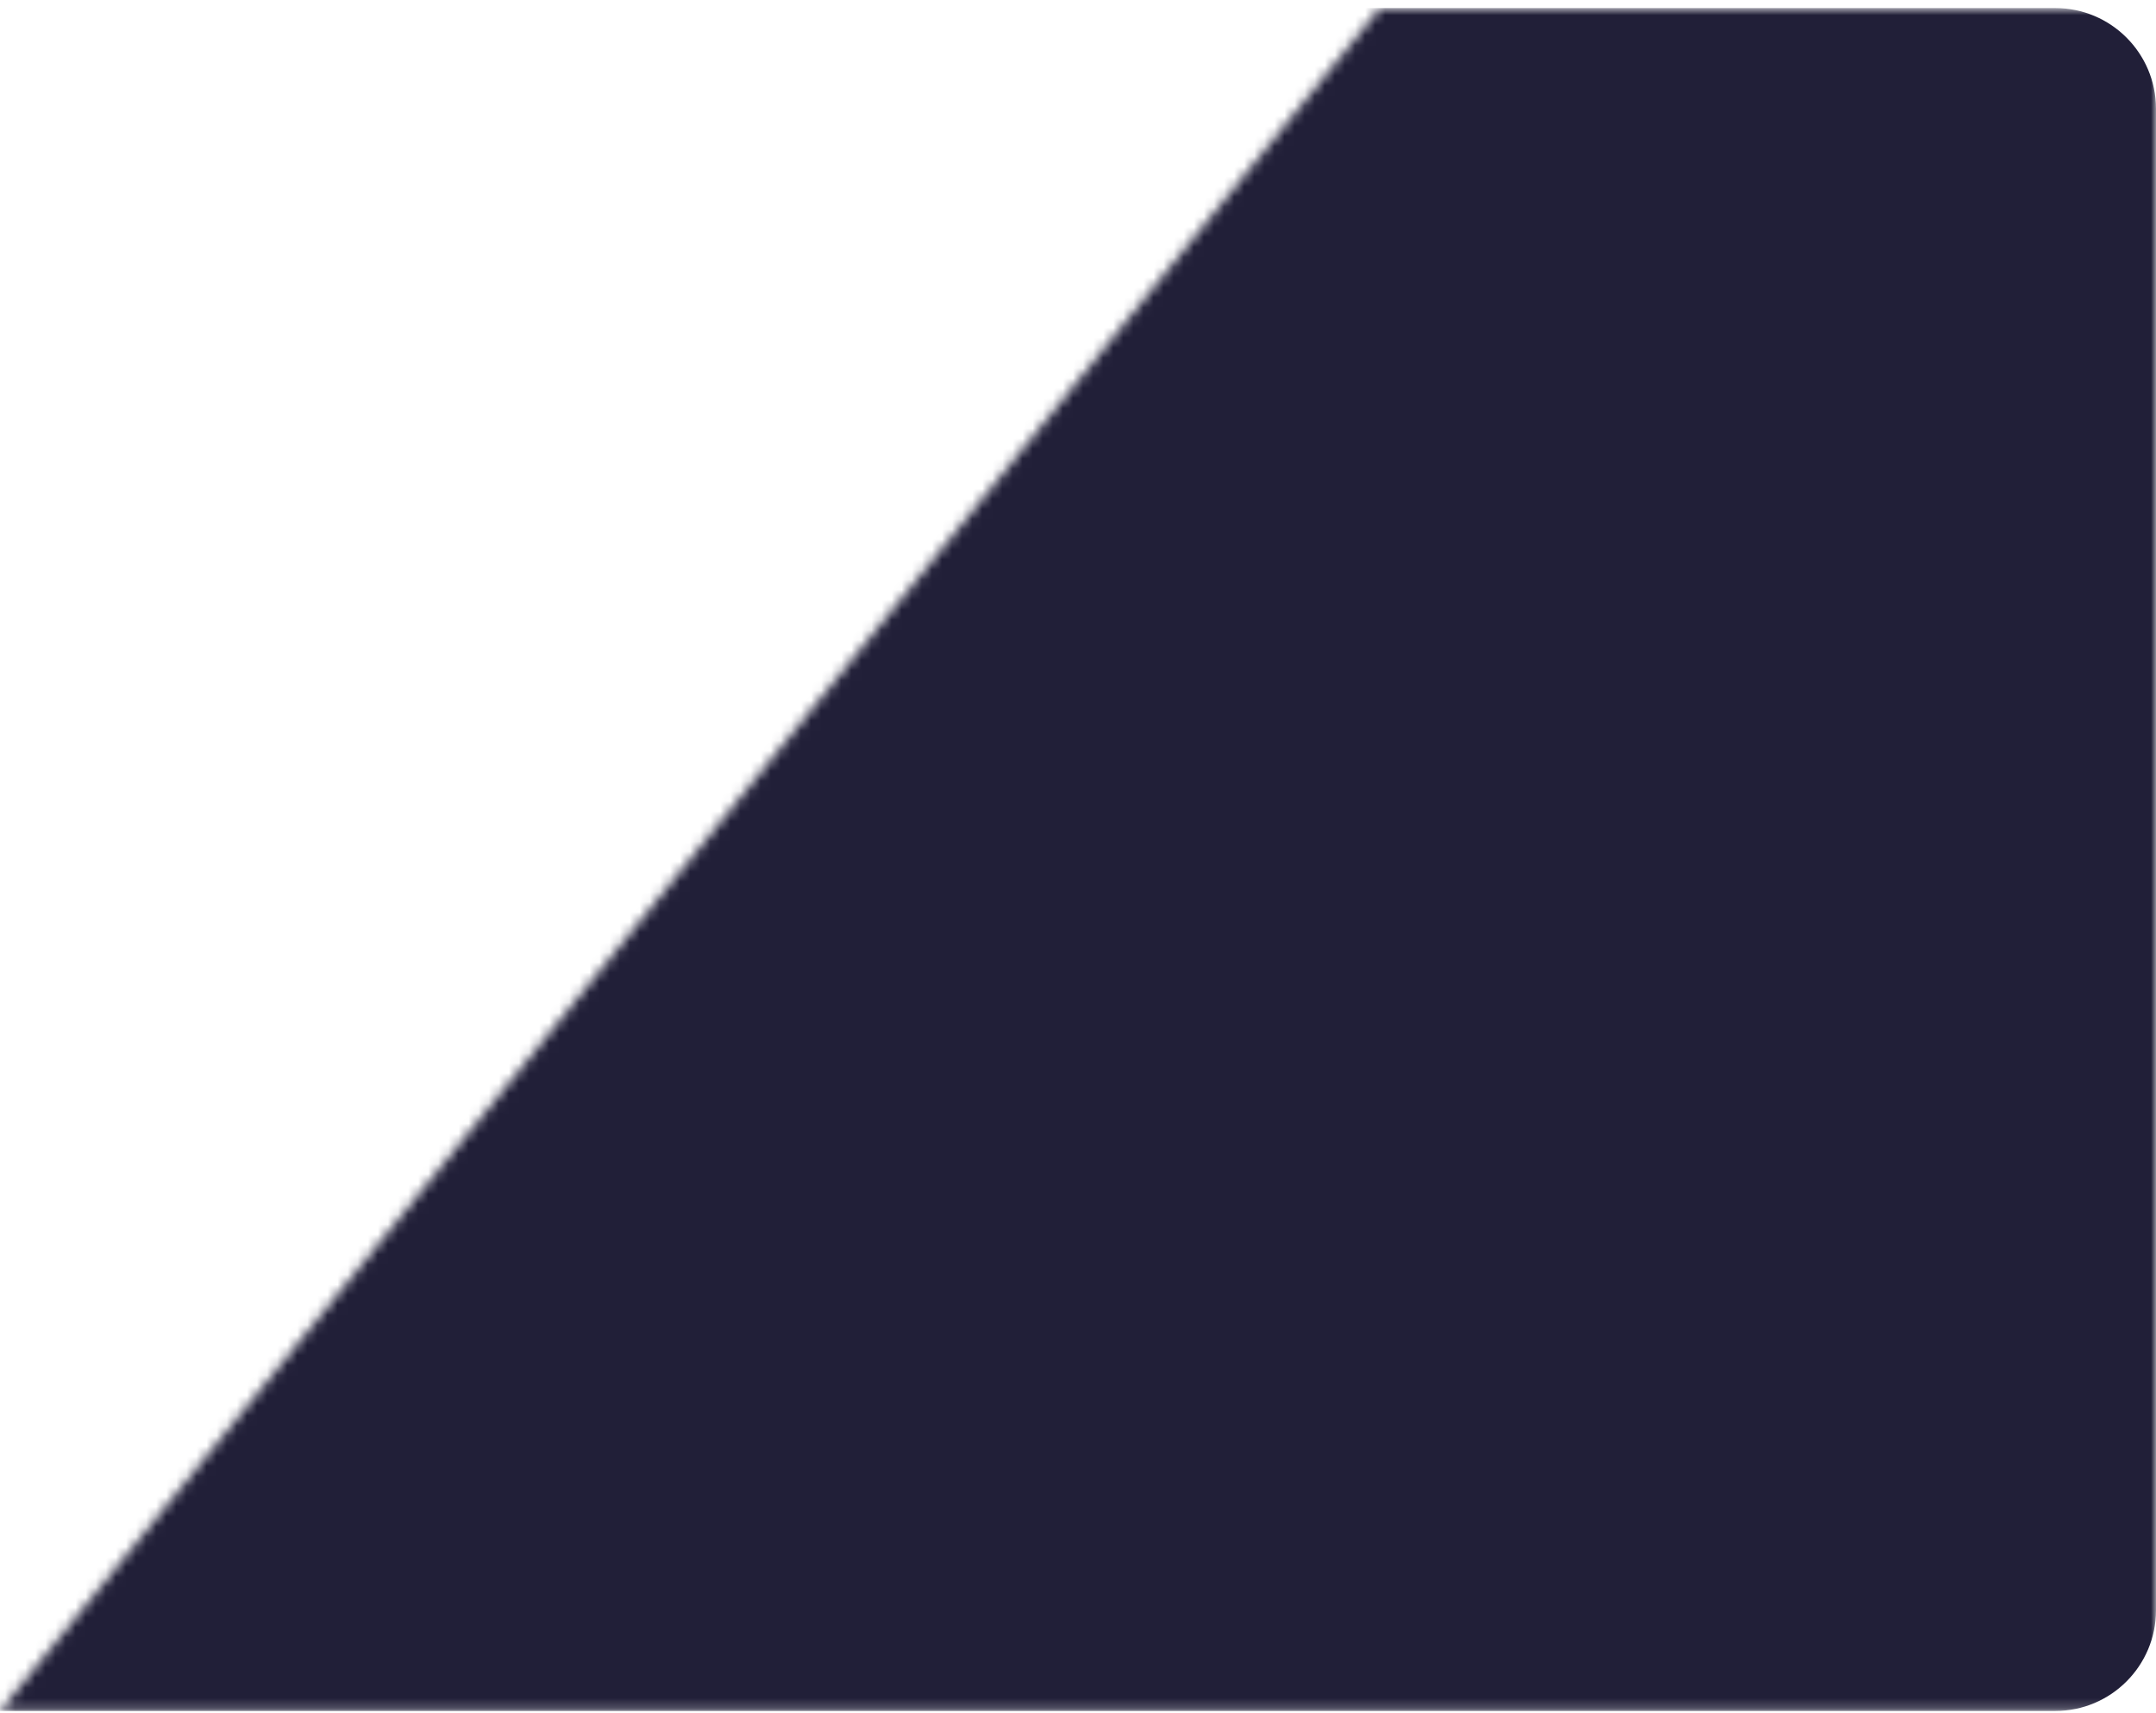 <svg width="214" height="170" viewBox="0 0 214 170" fill="none" xmlns="http://www.w3.org/2000/svg">
<mask id="mask0_804_2563" style="mask-type:alpha" maskUnits="userSpaceOnUse" x="0" y="0" width="214" height="170">
<g clip-path="url(#clip0_804_2563)">
<path d="M136.96 0.8H214V169.8H0L136.96 0.8Z" fill="black"/>
</g>
</mask>
<g mask="url(#mask0_804_2563)">
<path d="M0 0.8H204C209.523 0.8 214 5.277 214 10.8V159.8C214 165.323 209.523 169.8 204 169.8H0V0.8Z" fill="#211F38"/>
</g>
<defs>
<clipPath id="clip0_804_2563">
<rect width="214" height="169" fill="white" transform="translate(0 0.8)"/>
</clipPath>
</defs>
</svg>
